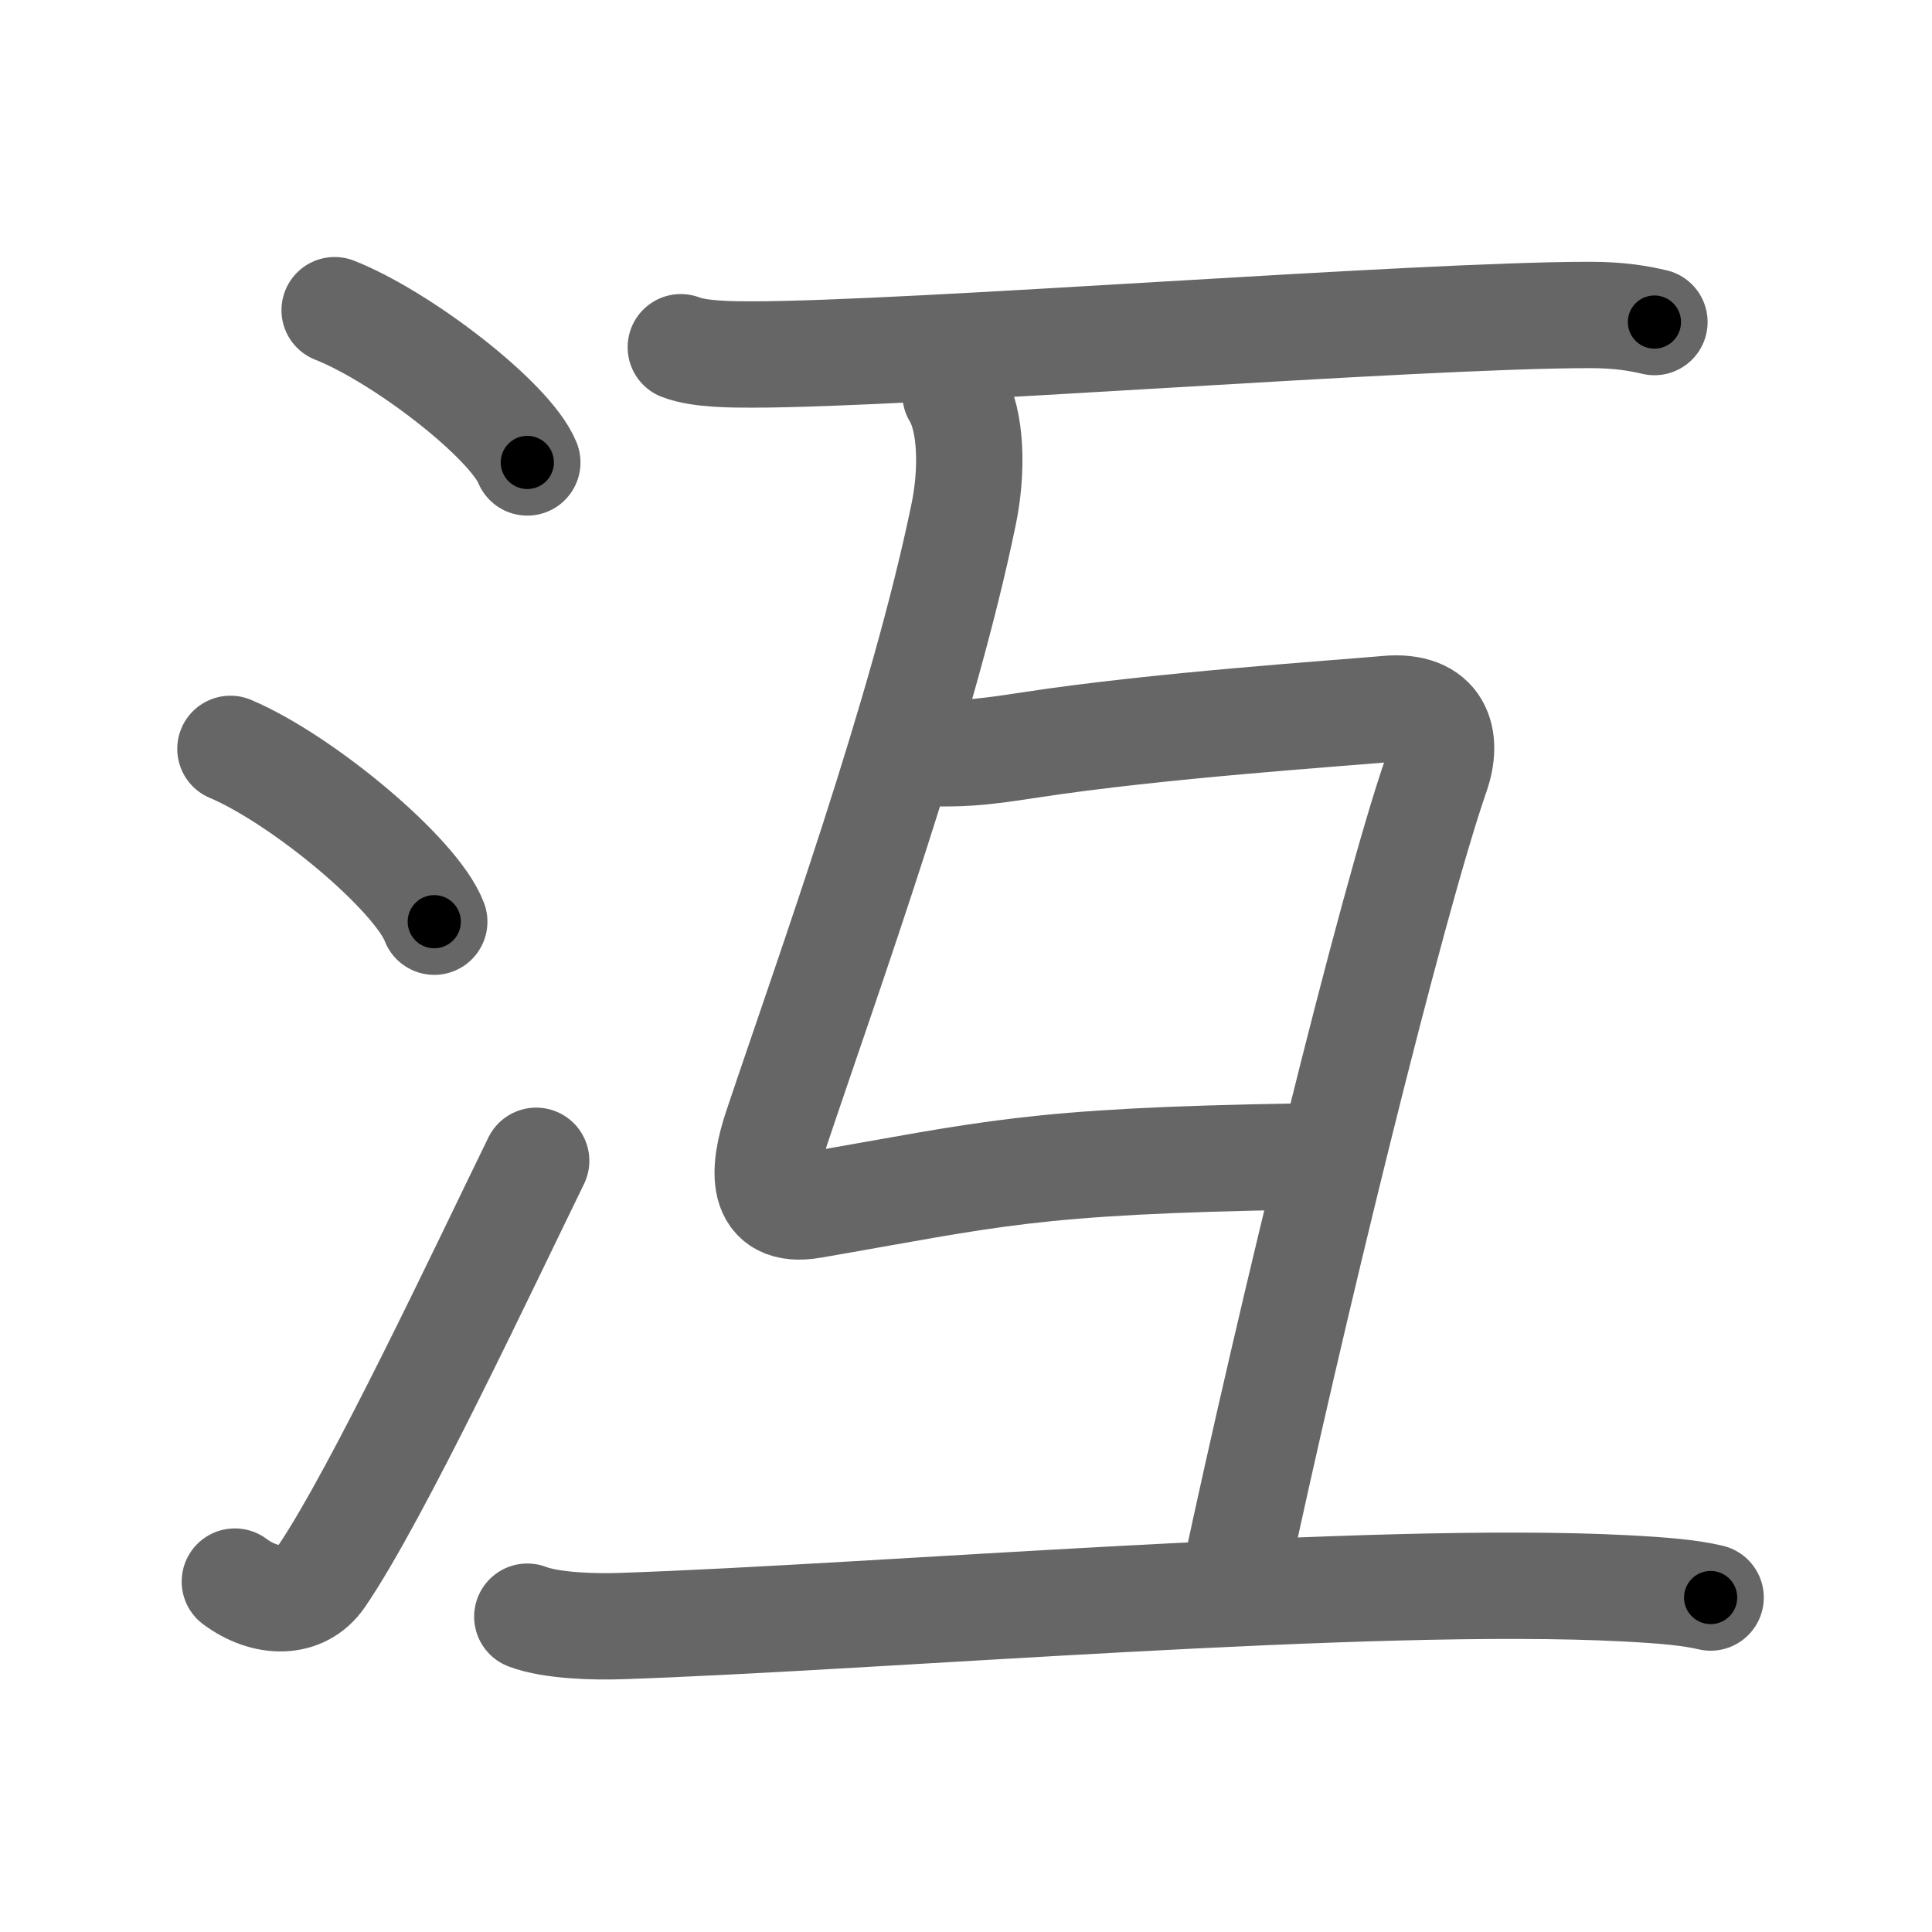 <svg xmlns="http://www.w3.org/2000/svg" viewBox="0 0 109 109" id="6c8d"><g fill="none" stroke="#666" stroke-width="6" stroke-linecap="round" stroke-linejoin="round"><g><g><path d="M18.88,17.5c3.84,1.52,9.91,6.23,10.87,8.59" /><path d="M13,42.25c4.06,1.72,10.48,7.07,11.5,9.75" /><path d="M13.25,89.23c1.71,1.27,3.78,1.32,4.86-0.25c3.14-4.57,9.29-17.66,12.14-23.49" /></g><g><g><path d="M38.41,19.59c1.04,0.41,2.96,0.41,4,0.41c9.09,0,37.35-2.23,47.28-2.23c1.74,0,2.78,0.2,3.65,0.4" /></g><g><path d="M53.91,22.25c0.92,1.5,0.95,4.39,0.46,6.75c-2.31,11.25-7.66,26-10.54,34.6c-0.81,2.4-1.01,4.91,1.97,4.4c10.16-1.75,12.21-2.5,27.62-2.75" /><path d="M52.41,42.5c1.84,0,2.48,0.03,5.7-0.47c7.2-1.11,17.62-1.8,20.11-2.03c3-0.28,3.5,1.7,2.81,3.68C78.49,51,72.75,74.5,69.61,89.25" /><g><path d="M29.75,91.21c1.38,0.53,3.9,0.58,5.28,0.53c14.58-0.49,42.22-2.88,56.66-2.13c2.29,0.12,3.67,0.25,4.82,0.52" /></g></g></g></g></g><g fill="none" stroke="#000" stroke-width="3" stroke-linecap="round" stroke-linejoin="round"><path d="M18.88,17.5c3.84,1.52,9.91,6.23,10.87,8.59" stroke-dasharray="14.05" stroke-dashoffset="14.05"><animate attributeName="stroke-dashoffset" values="14.05;14.05;0" dur="0.14s" fill="freeze" begin="0s;6c8d.click" /></path><path d="M13,42.25c4.06,1.72,10.48,7.07,11.5,9.75" stroke-dasharray="15.294" stroke-dashoffset="15.294"><animate attributeName="stroke-dashoffset" values="15.294" fill="freeze" begin="6c8d.click" /><animate attributeName="stroke-dashoffset" values="15.294;15.294;0" keyTimes="0;0.478;1" dur="0.293s" fill="freeze" begin="0s;6c8d.click" /></path><path d="M13.25,89.23c1.71,1.27,3.78,1.32,4.86-0.25c3.14-4.57,9.29-17.66,12.14-23.49" stroke-dasharray="31.932" stroke-dashoffset="31.932"><animate attributeName="stroke-dashoffset" values="31.932" fill="freeze" begin="6c8d.click" /><animate attributeName="stroke-dashoffset" values="31.932;31.932;0" keyTimes="0;0.479;1" dur="0.612s" fill="freeze" begin="0s;6c8d.click" /></path><path d="M38.41,19.59c1.04,0.41,2.96,0.41,4,0.41c9.09,0,37.35-2.23,47.28-2.23c1.74,0,2.78,0.2,3.65,0.4" stroke-dasharray="55.059" stroke-dashoffset="55.059"><animate attributeName="stroke-dashoffset" values="55.059" fill="freeze" begin="6c8d.click" /><animate attributeName="stroke-dashoffset" values="55.059;55.059;0" keyTimes="0;0.526;1" dur="1.163s" fill="freeze" begin="0s;6c8d.click" /></path><path d="M53.91,22.25c0.92,1.5,0.95,4.39,0.46,6.75c-2.31,11.25-7.66,26-10.54,34.6c-0.81,2.4-1.01,4.91,1.97,4.4c10.16-1.75,12.21-2.5,27.62-2.75" stroke-dasharray="77.223" stroke-dashoffset="77.223"><animate attributeName="stroke-dashoffset" values="77.223" fill="freeze" begin="6c8d.click" /><animate attributeName="stroke-dashoffset" values="77.223;77.223;0" keyTimes="0;0.667;1" dur="1.744s" fill="freeze" begin="0s;6c8d.click" /></path><path d="M52.41,42.5c1.84,0,2.48,0.03,5.7-0.47c7.2-1.11,17.62-1.8,20.11-2.03c3-0.28,3.5,1.7,2.81,3.68C78.49,51,72.75,74.5,69.61,89.25" stroke-dasharray="78.841" stroke-dashoffset="78.841"><animate attributeName="stroke-dashoffset" values="78.841" fill="freeze" begin="6c8d.click" /><animate attributeName="stroke-dashoffset" values="78.841;78.841;0" keyTimes="0;0.746;1" dur="2.337s" fill="freeze" begin="0s;6c8d.click" /></path><path d="M29.75,91.21c1.38,0.53,3.9,0.58,5.28,0.53c14.58-0.49,42.22-2.88,56.66-2.13c2.29,0.12,3.67,0.25,4.82,0.52" stroke-dasharray="66.908" stroke-dashoffset="66.908"><animate attributeName="stroke-dashoffset" values="66.908" fill="freeze" begin="6c8d.click" /><animate attributeName="stroke-dashoffset" values="66.908;66.908;0" keyTimes="0;0.823;1" dur="2.84s" fill="freeze" begin="0s;6c8d.click" /></path></g></svg>
